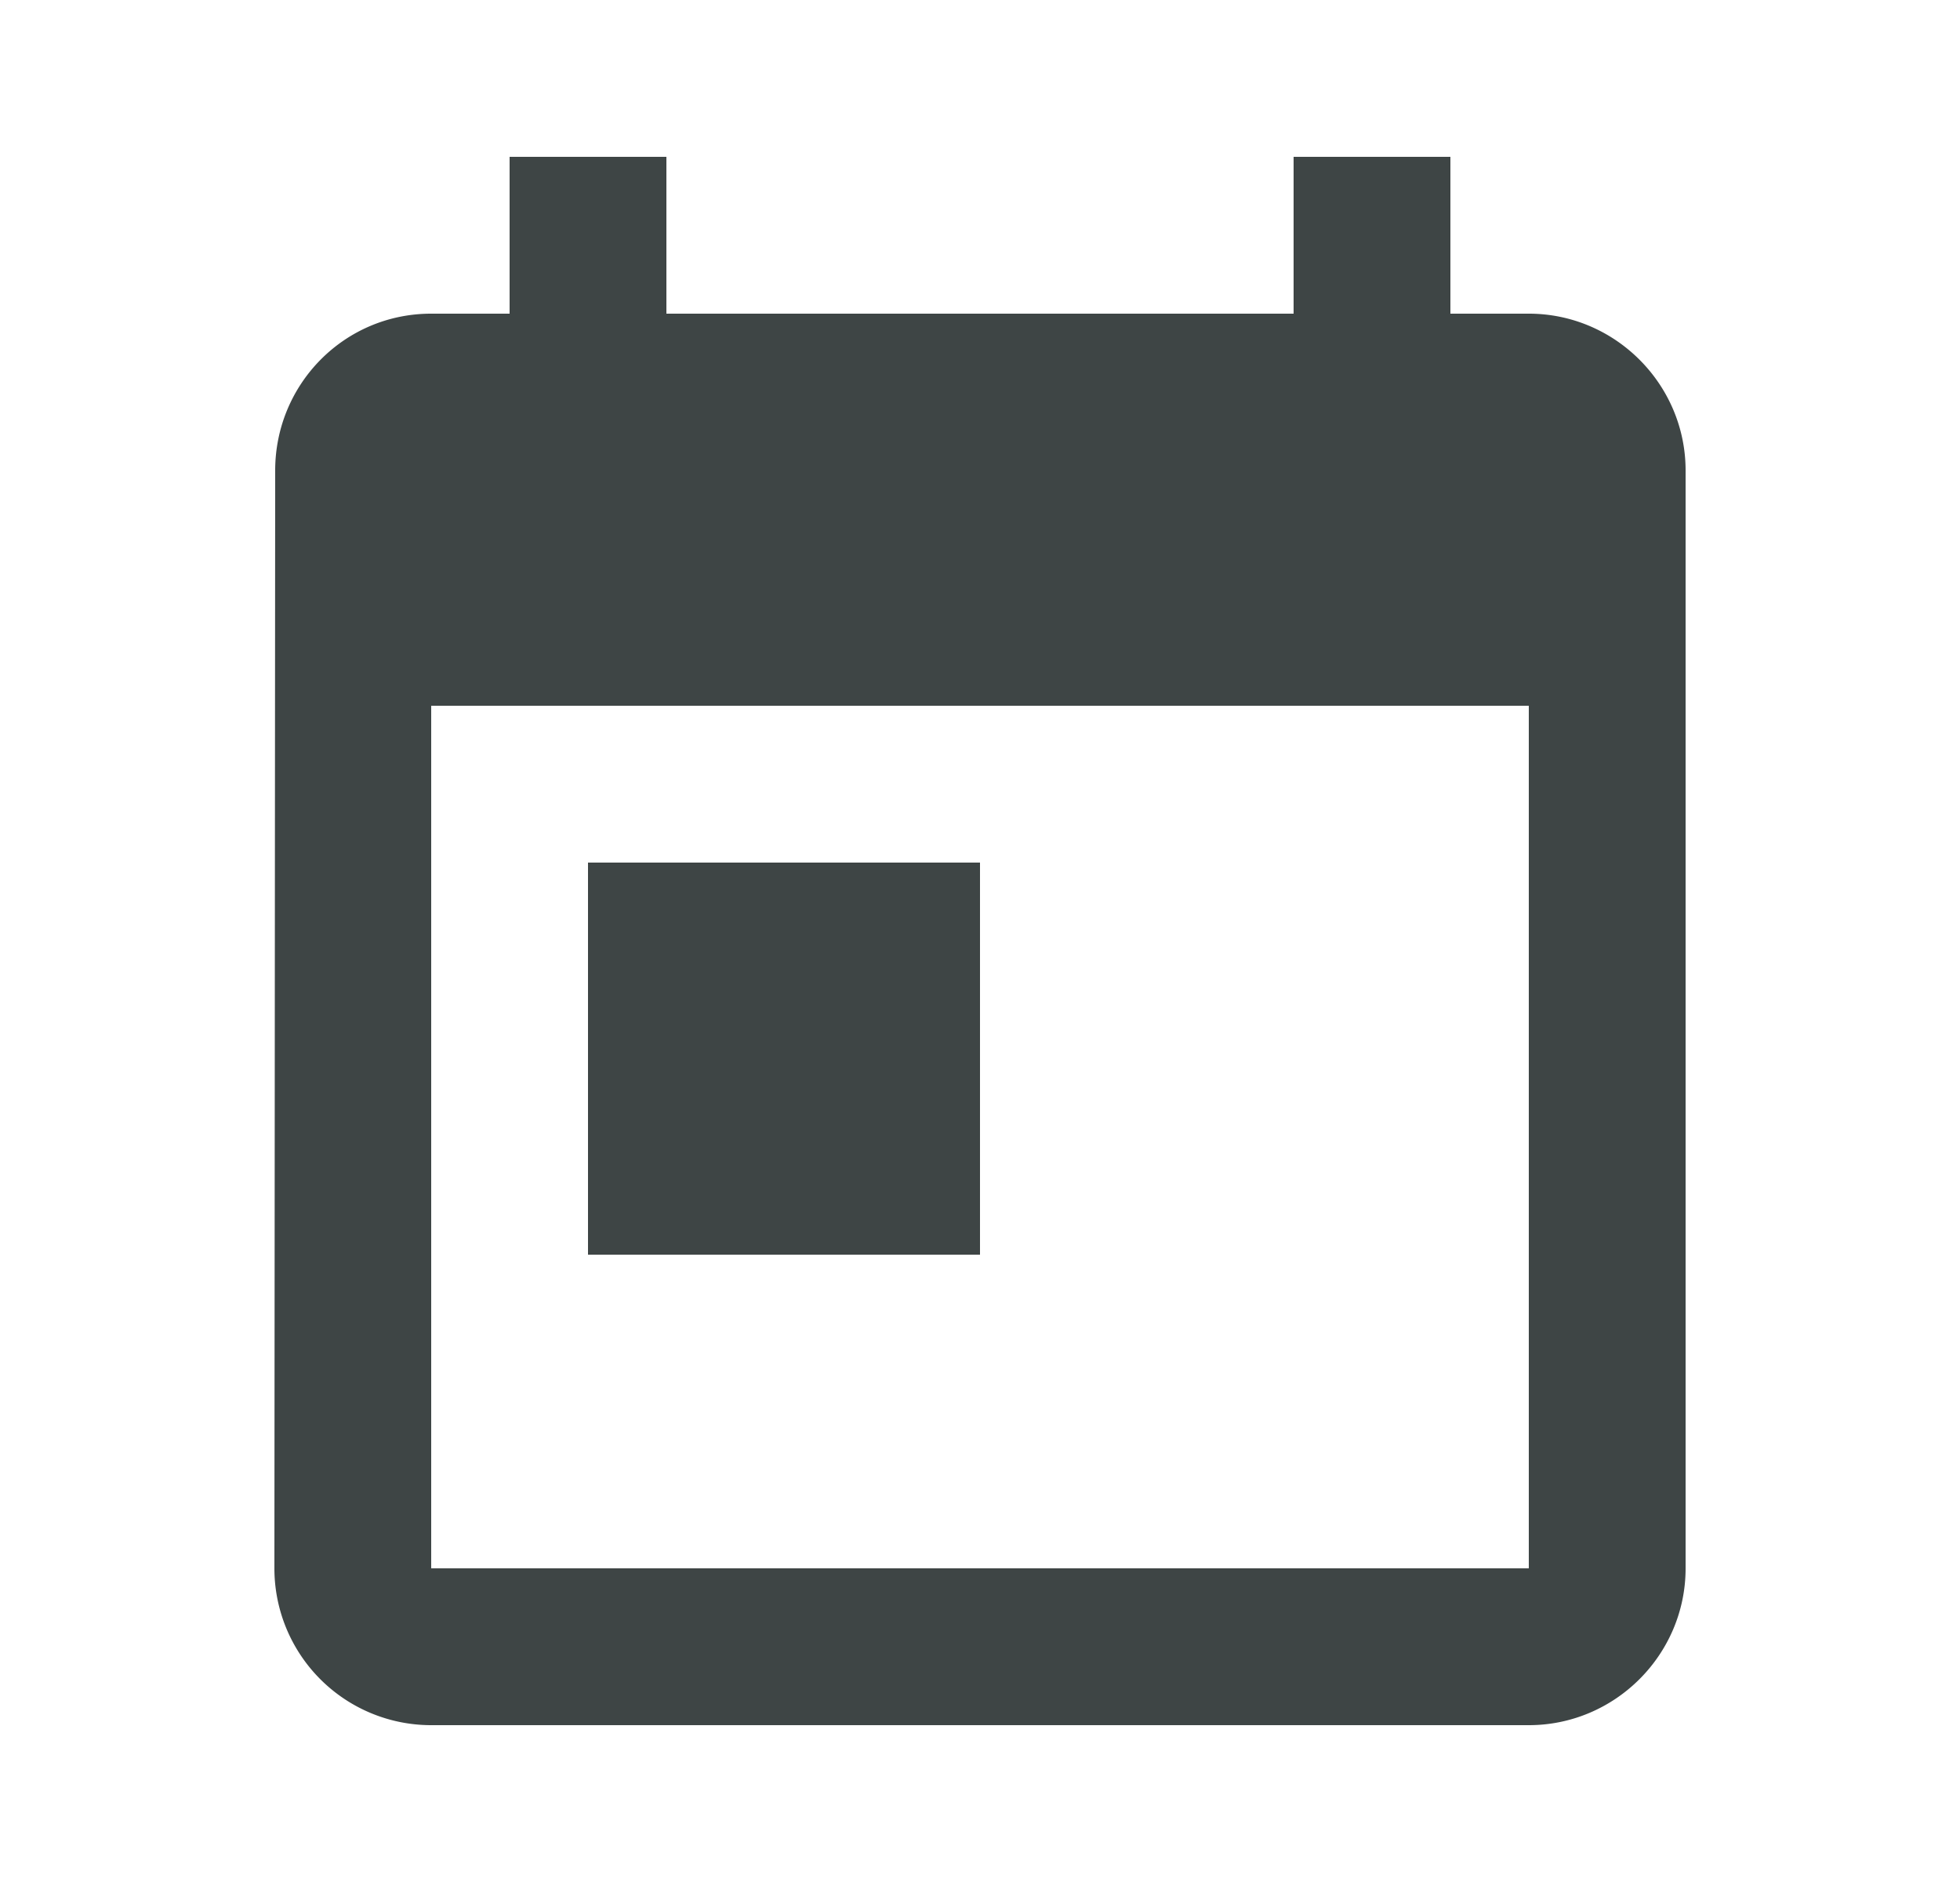 <svg width="25" height="24" fill="none" xmlns="http://www.w3.org/2000/svg"><path d="M19.5 4h-1V2h-2v2h-8V2h-2v2h-1c-1.11 0-1.99.9-1.99 2L3.5 20a2 2 0 002 2h14c1.1 0 2-.9 2-2V6c0-1.1-.9-2-2-2zm0 16h-14V9h14v11zm-12-9h5v5h-5v-5z" fill="#3E4545"/></svg>